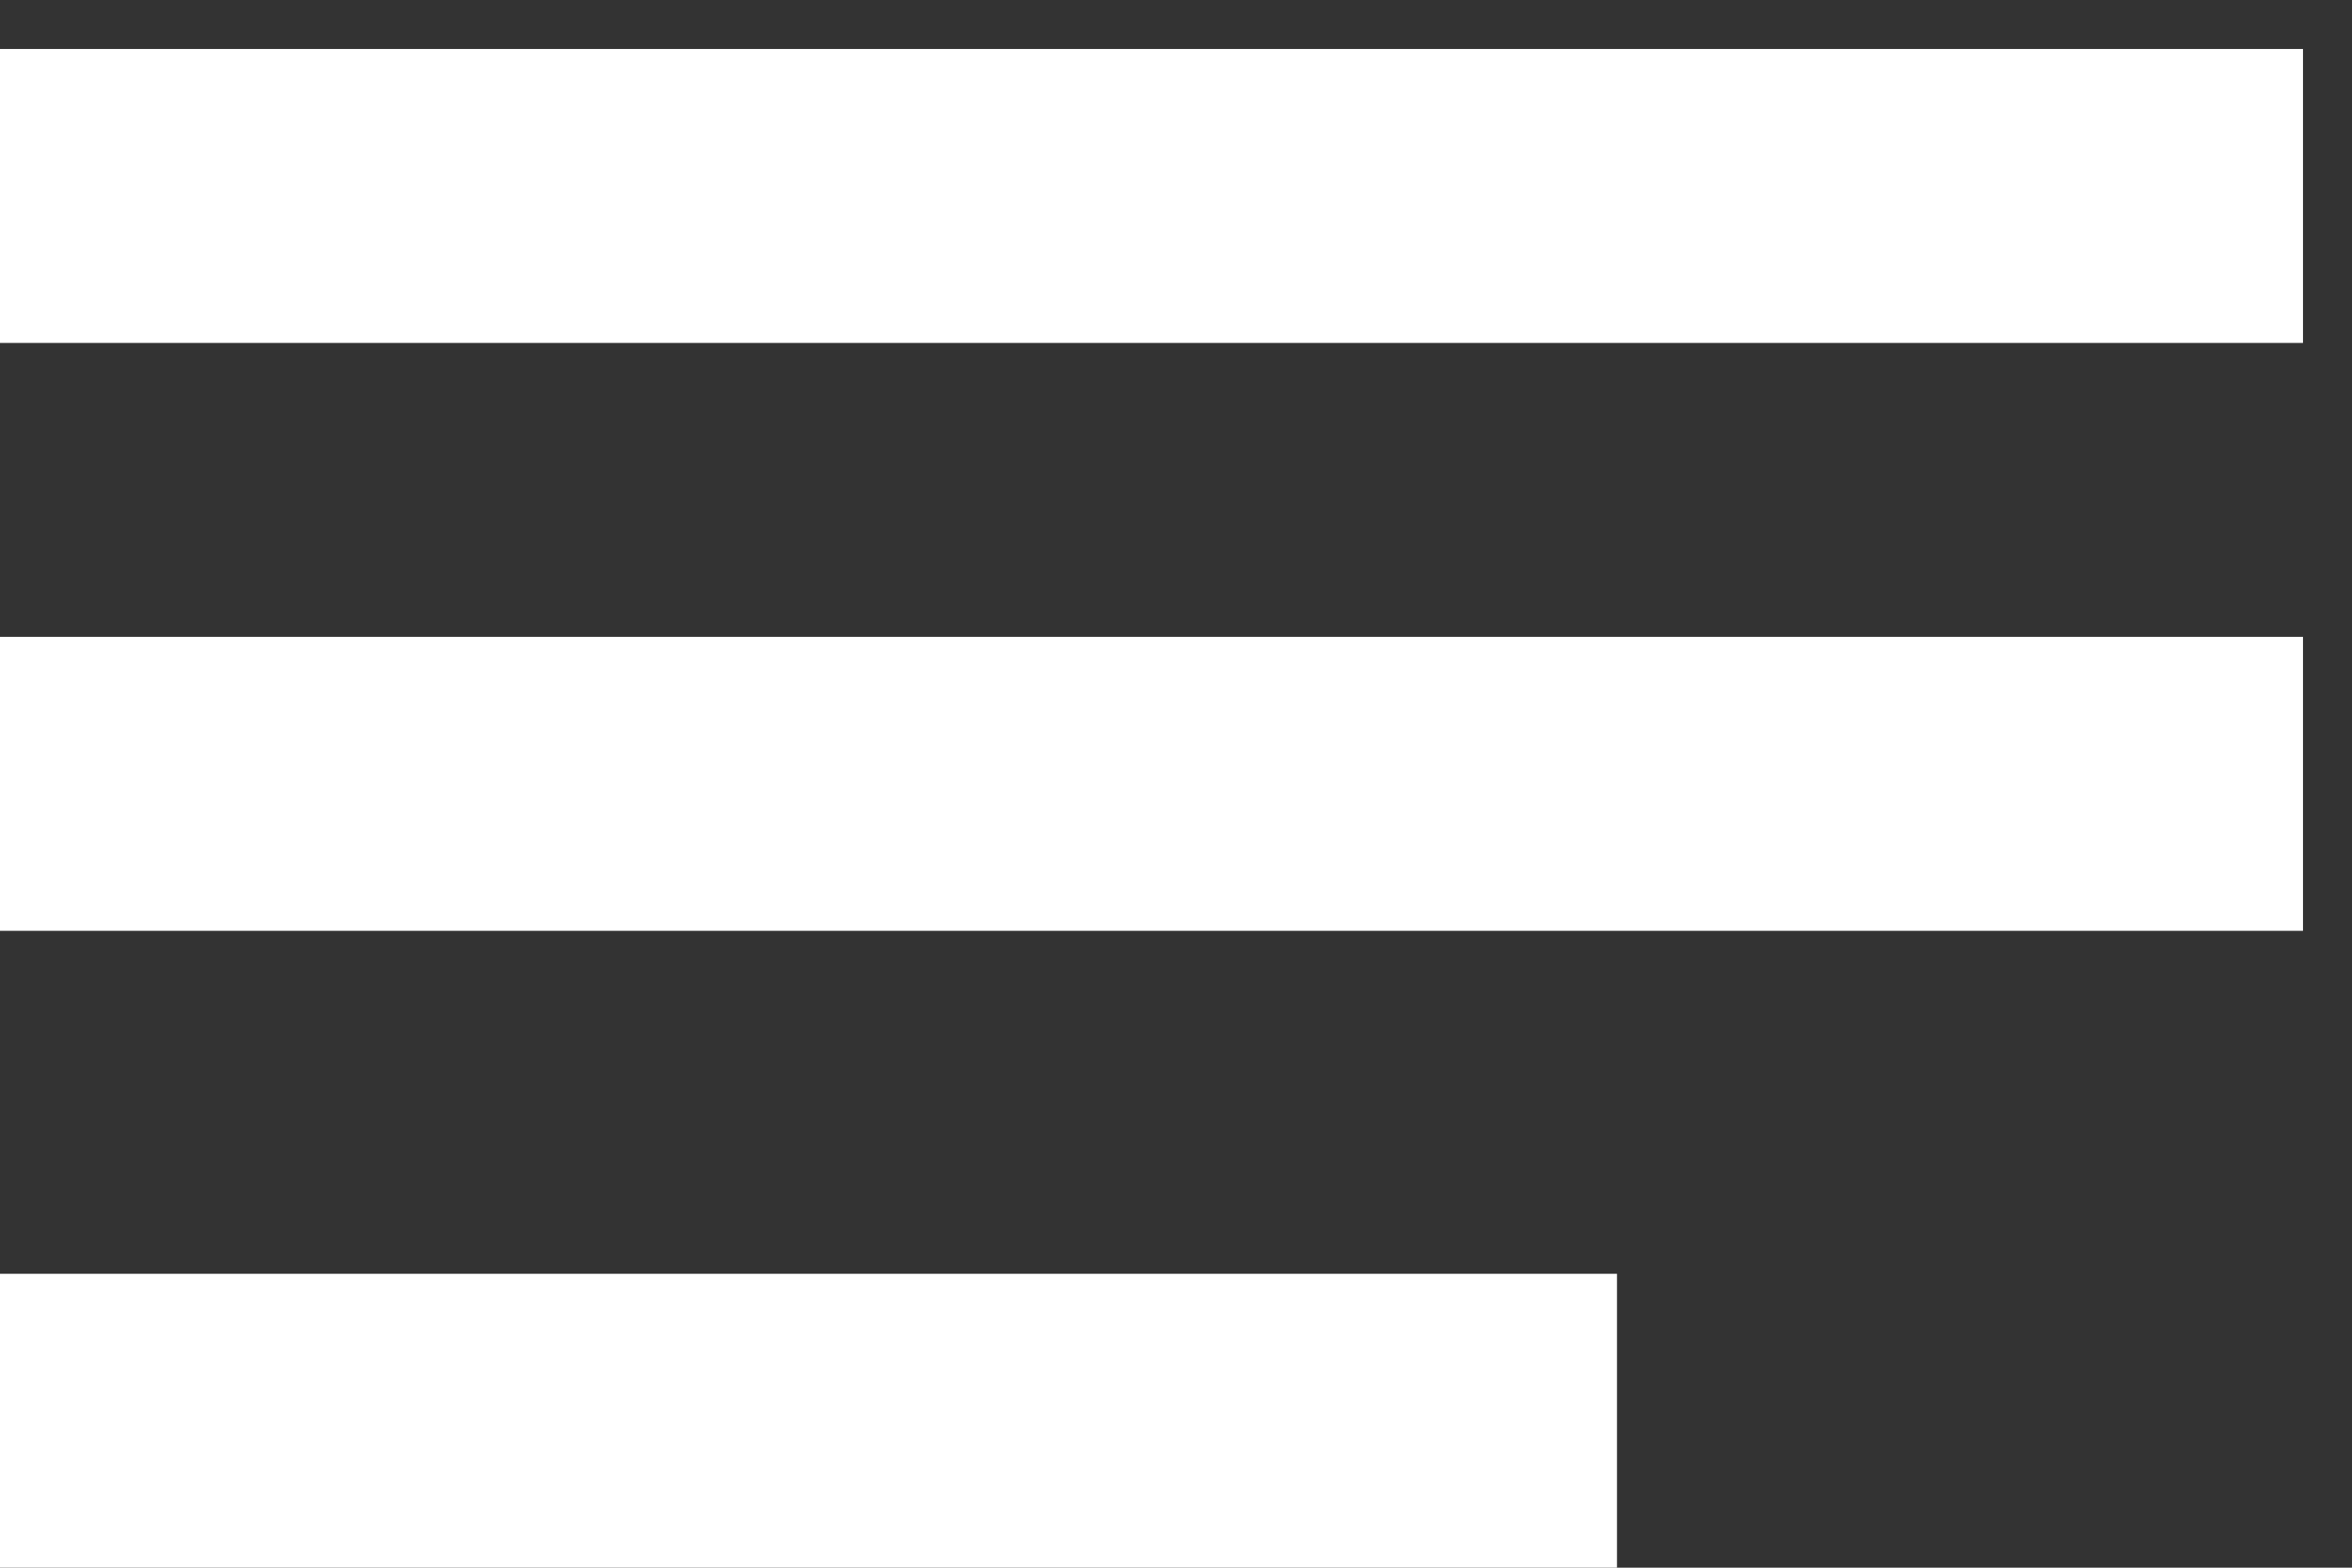 <svg width="24" height="16" viewBox="0 0 24 16" fill="none"
    xmlns="http://www.w3.org/2000/svg">
    <rect x="0" y="0" width="24" height="16" fill="#333333" stroke="none"/>
    <path d="M0 2H23.5M0 8H23.5M0 14.5H16.5" stroke="white" stroke-width="3"/>
</svg>
